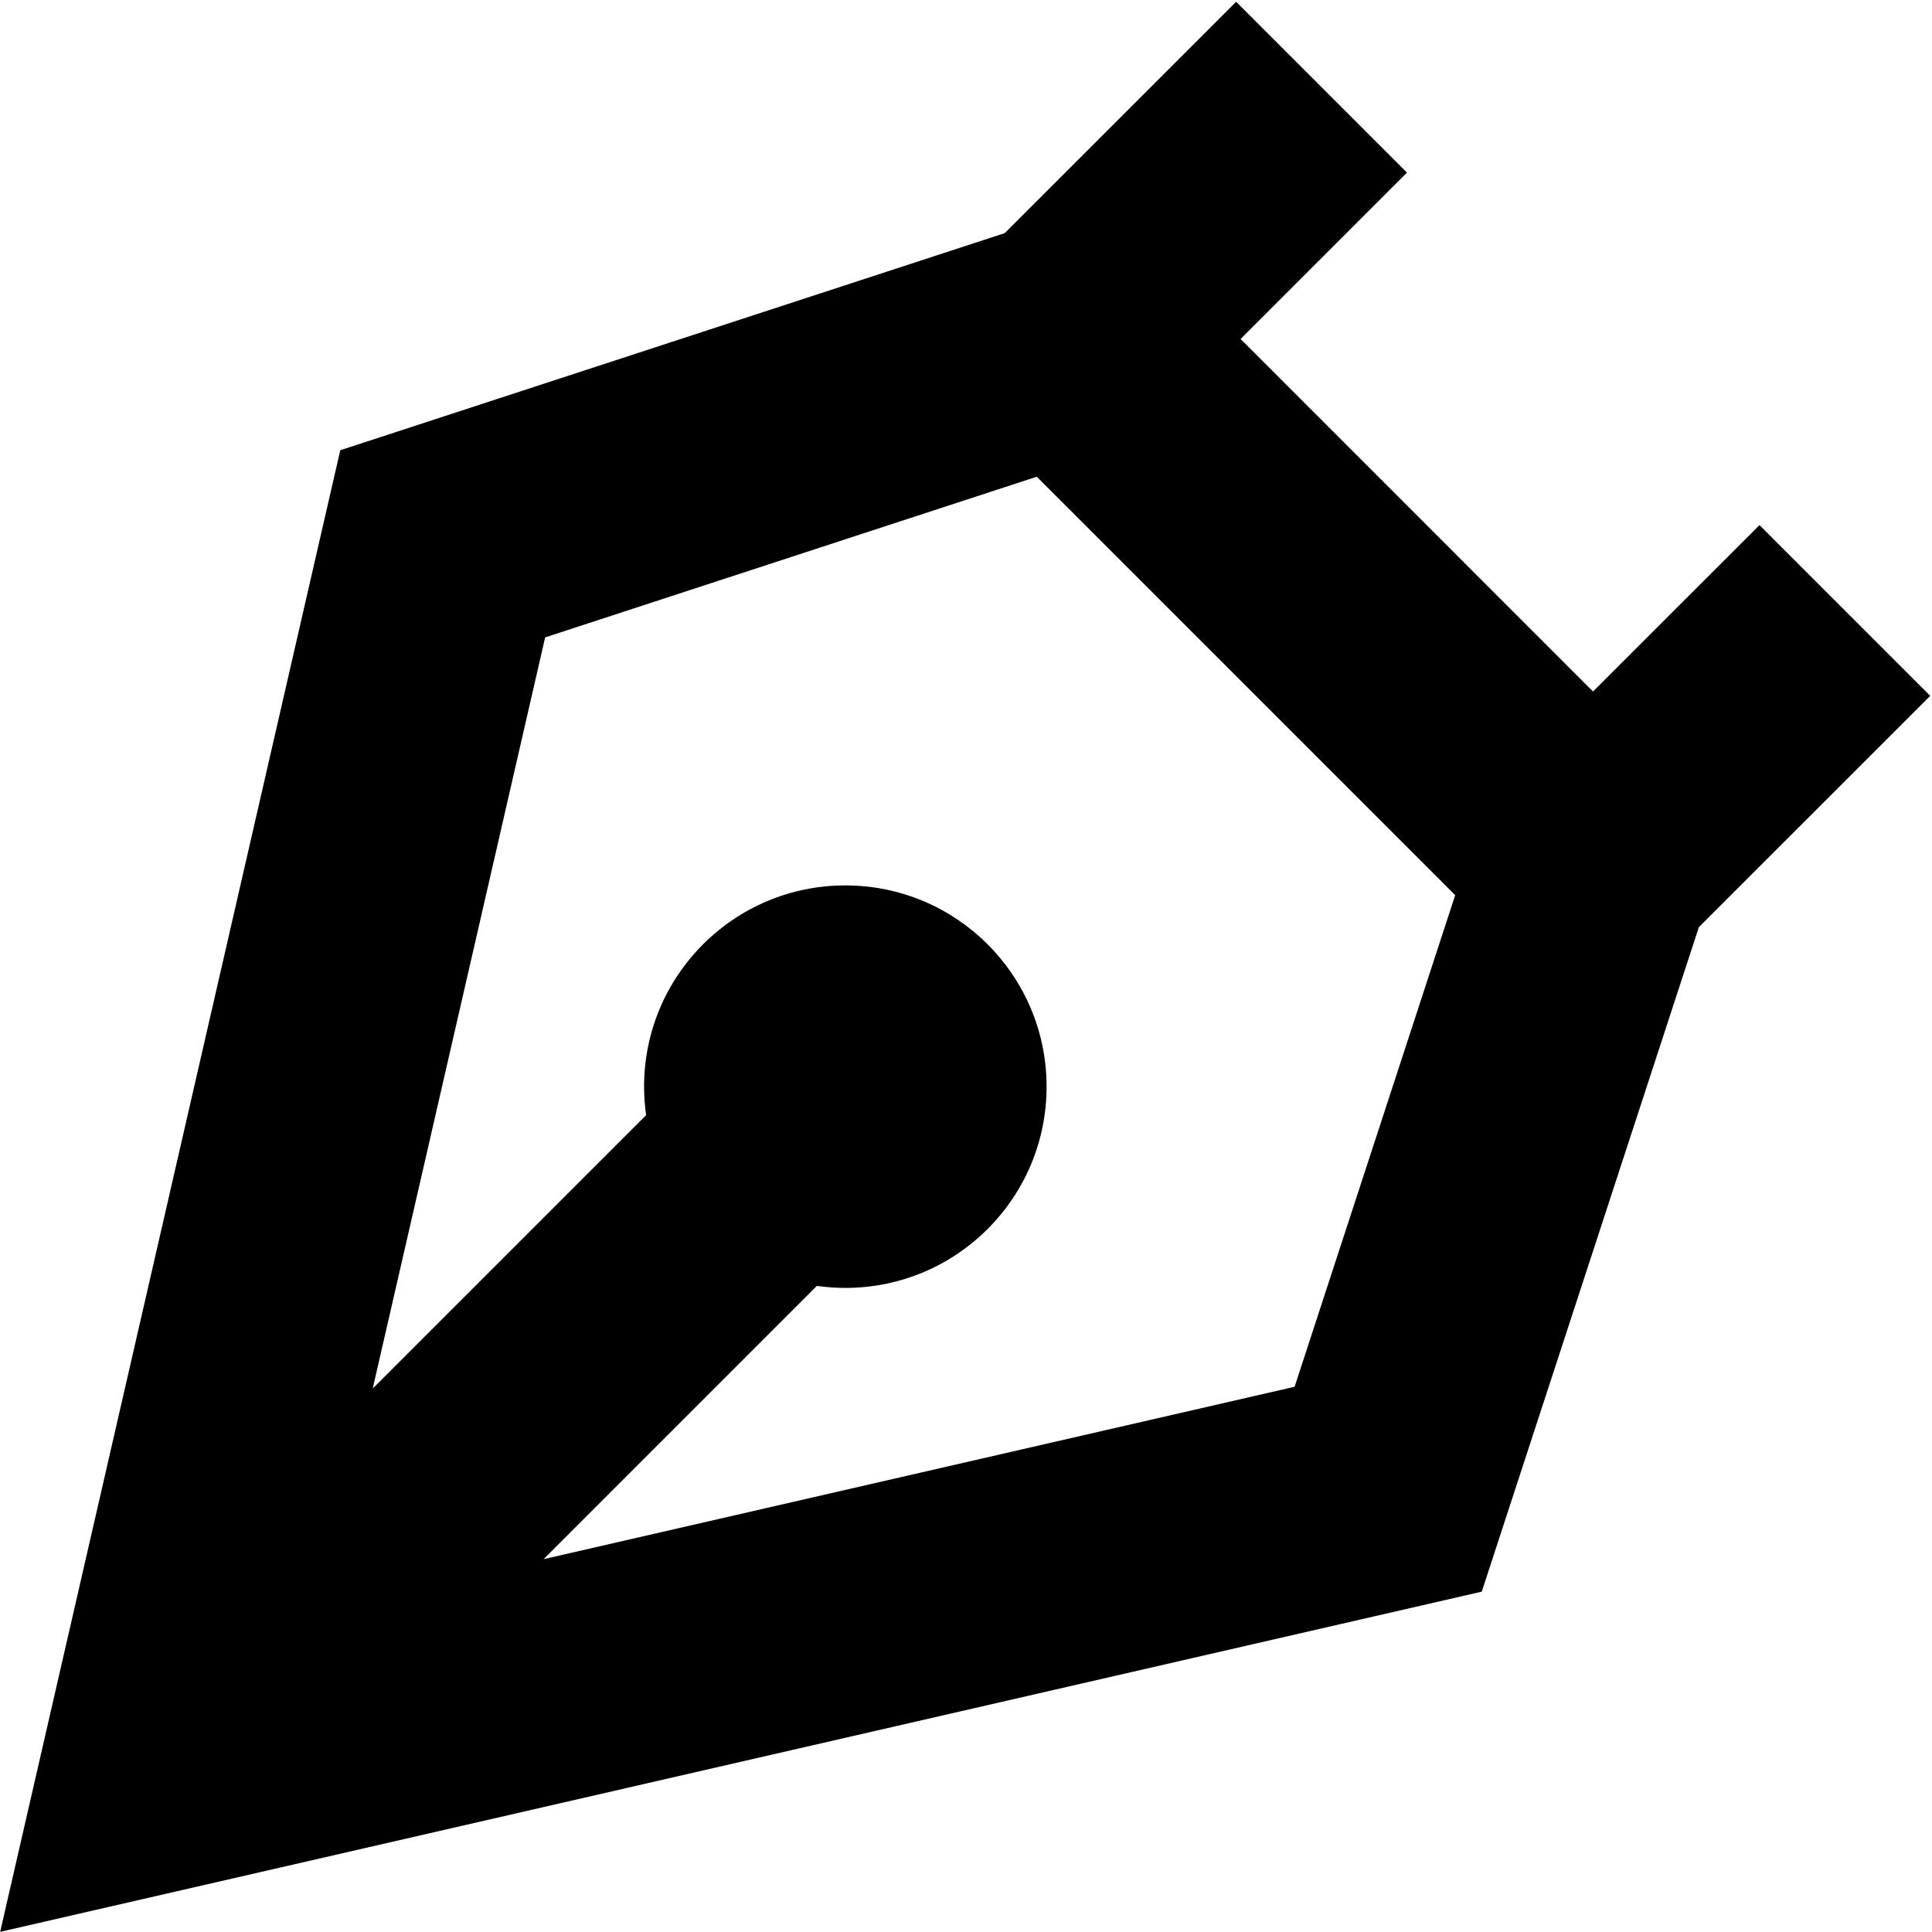 <?xml version="1.0" encoding="UTF-8"?>
<svg xmlns="http://www.w3.org/2000/svg" id="Layer_1" data-name="Layer 1" viewBox="0 0 24 24" width="512" height="512"><path d="m23.978,8.644l-2.121-2.121-2.068,2.067-4.378-4.379,2.067-2.067L15.356.022l-2.875,2.874-8.254,2.697L.002,23.998l18.405-4.226,2.697-8.255,2.874-2.873ZM6.751,19.37l3.396-3.396c.116.016.234.025.354.025,1.381,0,2.5-1.119,2.5-2.5s-1.119-2.5-2.5-2.5-2.5,1.119-2.5,2.5c0,.12.009.238.025.354l-3.396,3.396,2.142-9.331,6.107-1.996,5.198,5.198-1.995,6.107-9.331,2.142Z"/></svg>
